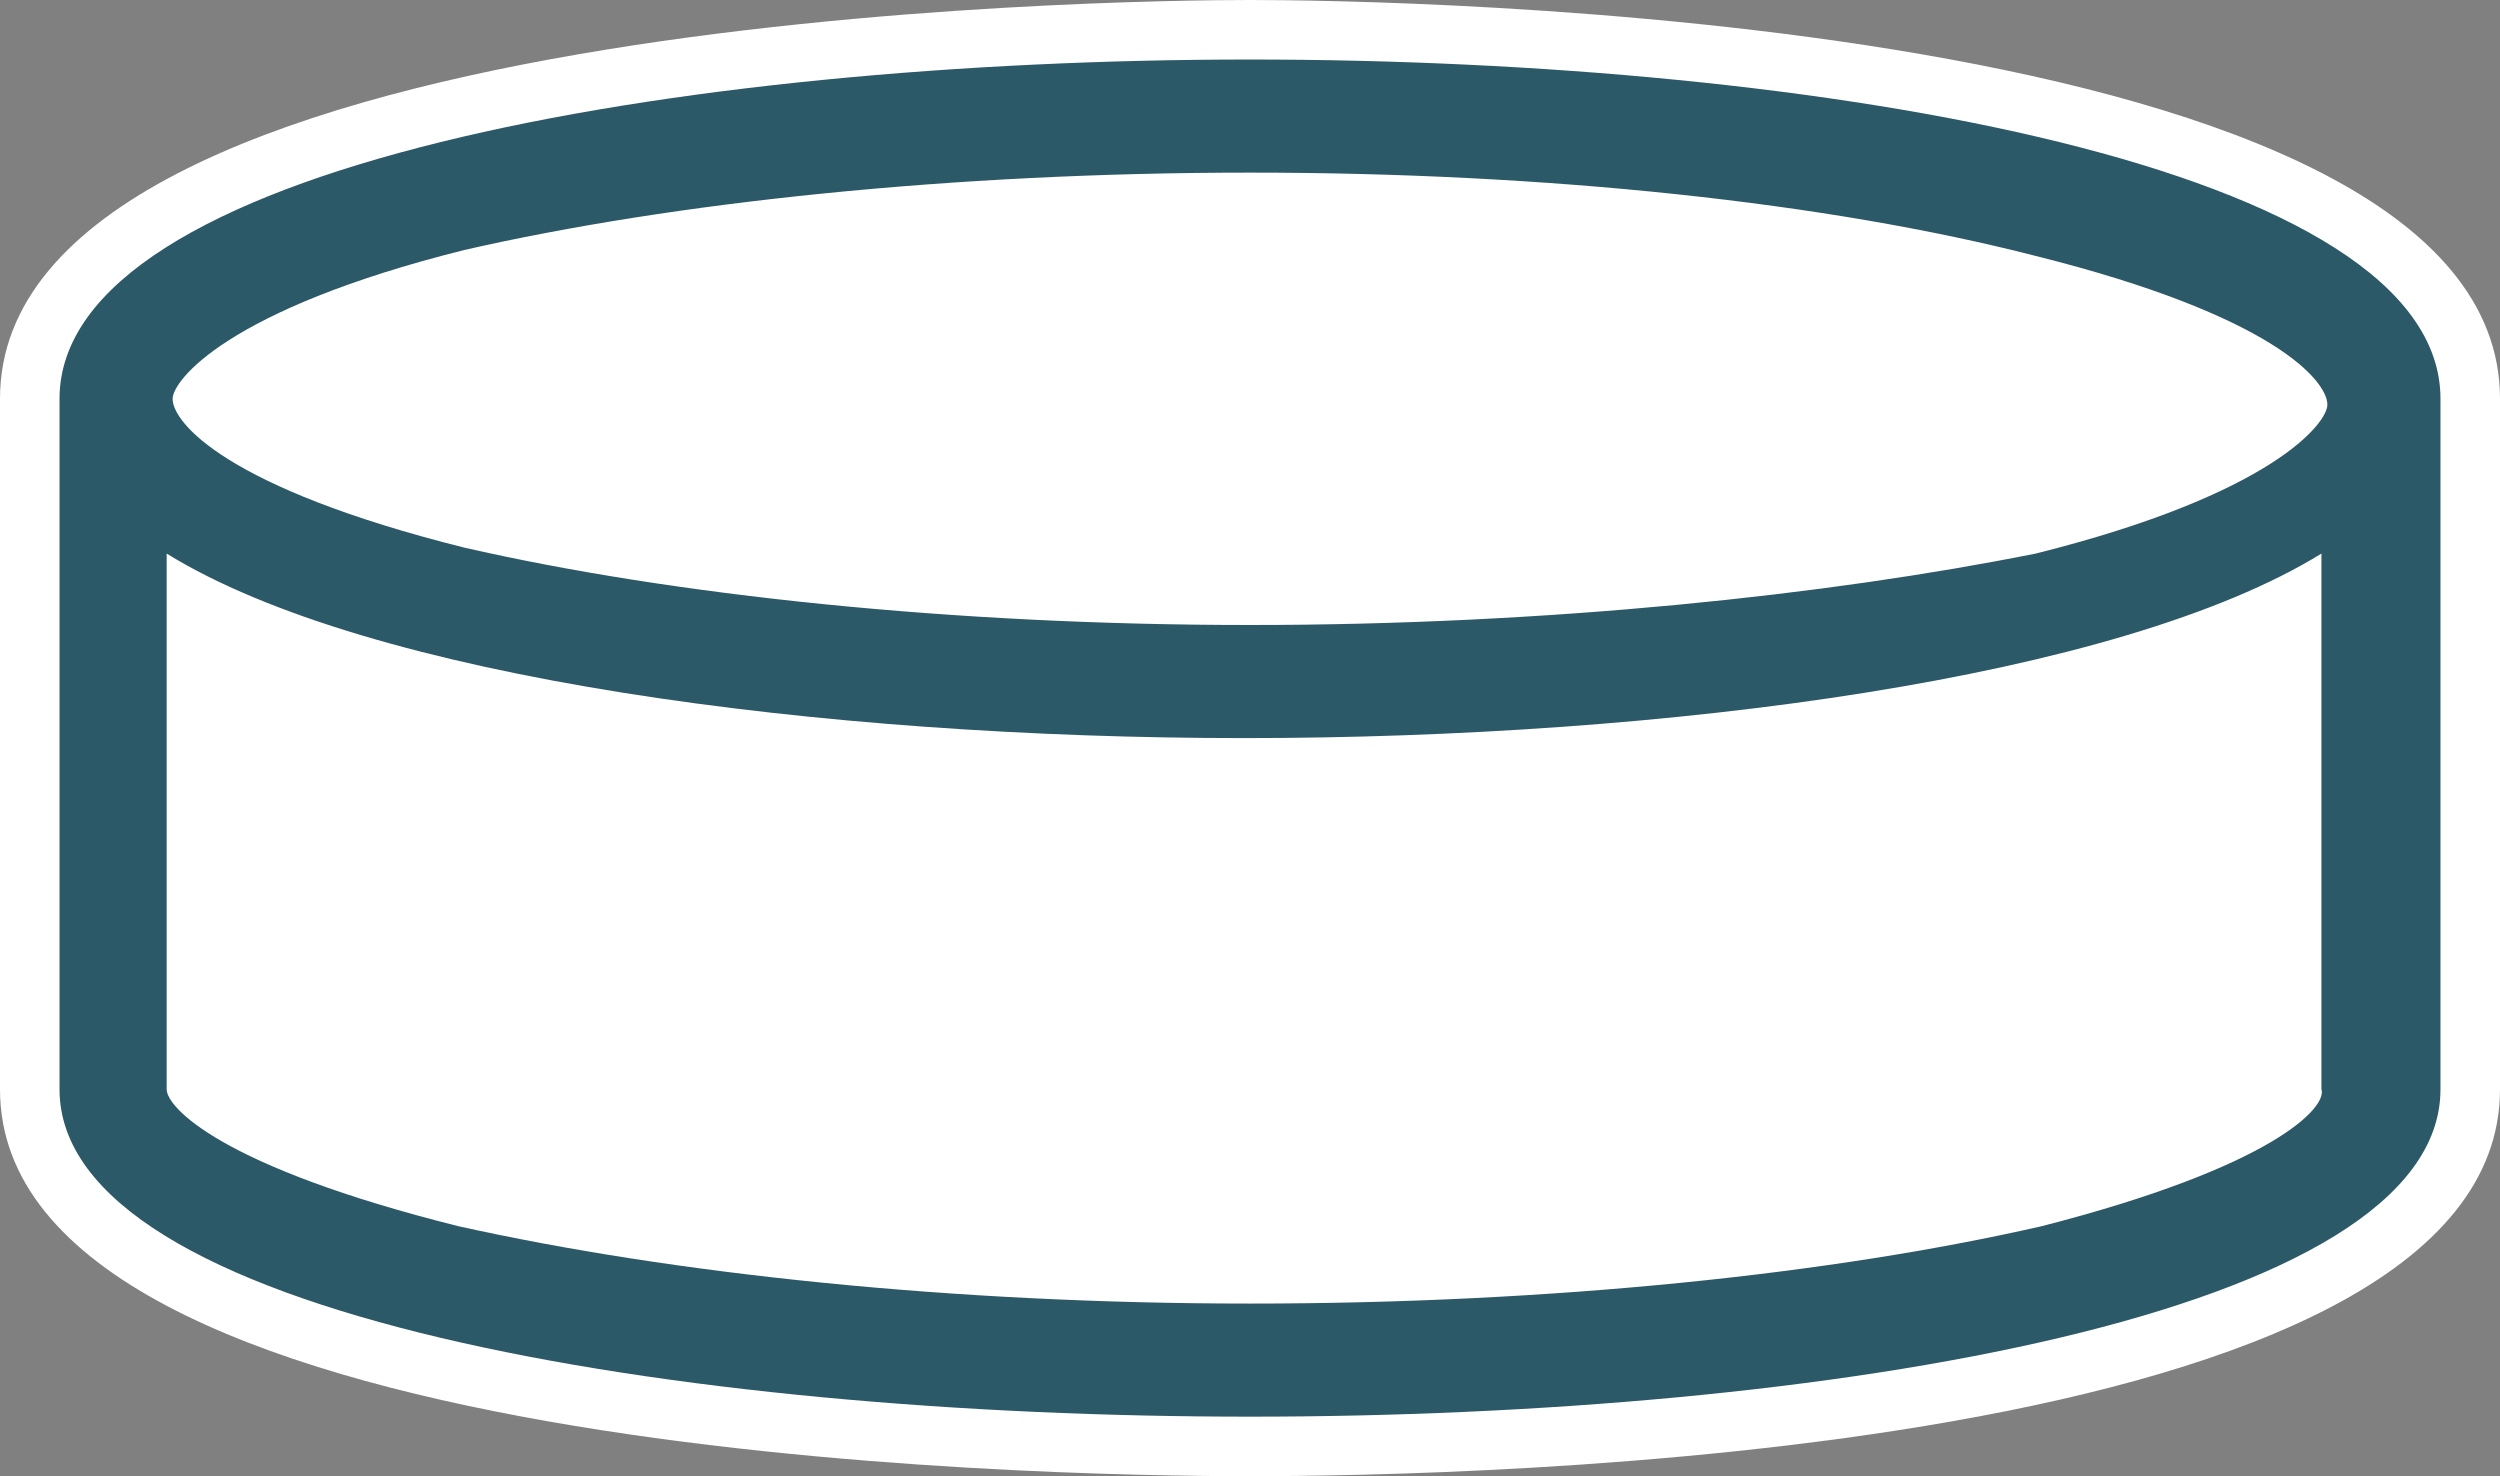 <?xml version="1.0" encoding="utf-8"?>
<!-- Generator: Adobe Illustrator 24.0.2, SVG Export Plug-In . SVG Version: 6.00 Build 0)  -->
<svg version="1.1" id="Layer_1" xmlns="http://www.w3.org/2000/svg" xmlns:xlink="http://www.w3.org/1999/xlink" x="0px" y="0px"
	 viewBox="0 0 42 24.8" style="enable-background:new 0 0 42 24.8;" xml:space="preserve">
<rect x="0" y="0" width="42" height="24.8" fill="#808080" stroke="none"/>
<g>
	<g>
		<path style="fill:#FFFFFF;" d="M21,24.3c-7.6,0-20.5-1.3-20.5-6V7.1c0-0.1,0-0.1,0-0.2c0-0.1,0-0.2,0-0.2c0-4.9,12.9-6.2,20.5-6.2
			s20.5,1.3,20.5,6.2c0,0.1,0,0.2,0,0.2c0,0.1,0,0.1,0,0.2v11.2C41.5,23,28.6,24.3,21,24.3z"/>
		<path style="fill:#FFFFFF;" d="M21,1c9.6,0,20,1.8,20,5.7c0,0.1,0,0.2,0,0.3c0,0.1,0,0.1,0,0.2v11.2c0,3.8-10.4,5.5-20,5.5
			S1,22.1,1,18.3V7.1C1,7.1,1,7,1,7c0-0.1,0-0.2,0-0.3C1,2.8,11.4,1,21,1 M21,0C18.9,0,0,0.2,0,6.7c0,0.1,0,0.2,0,0.2
			C0,7,0,7.1,0,7.1v11.2c0,6.2,17.5,6.5,21,6.5s21-0.3,21-6.5V7.1c0-0.1,0-0.1,0-0.2c0-0.1,0-0.2,0-0.2C42,0.2,23.1,0,21,0L21,0z"/>
	</g>
	<g>
		<path style="fill:#2C5967;" d="M41,6.7C41,2.8,30.6,1,21,1S1,2.8,1,6.7C1,6.8,1,6.9,1,7C1,7,1,7.1,1,7.1v11.2
			c0,3.8,10.4,5.5,20,5.5s20-1.7,20-5.5V7.1C41,7.1,41,7,41,7C41,6.9,41,6.8,41,6.7z M34.3,20.6c-3.5,0.8-8.2,1.3-13.3,1.3
			c-5,0-9.7-0.5-13.3-1.3c-4-1-4.9-2-4.9-2.3v-9c3.4,2.1,11,3.1,18.1,3.1s14.7-1,18.1-3.1v9C39.1,18.6,38.2,19.6,34.3,20.6z M21,2.9
			c5,0,9.7,0.5,13.2,1.4c4,1,4.9,2.1,4.9,2.5c0,0.3-0.9,1.5-4.9,2.5C30.7,10,26,10.5,21,10.5S11.3,10,7.8,9.2c-4-1-4.9-2.1-4.9-2.5
			c0-0.3,0.9-1.5,4.9-2.5C11.3,3.4,16,2.9,21,2.9z"/>
	</g>
</g>
</svg>
